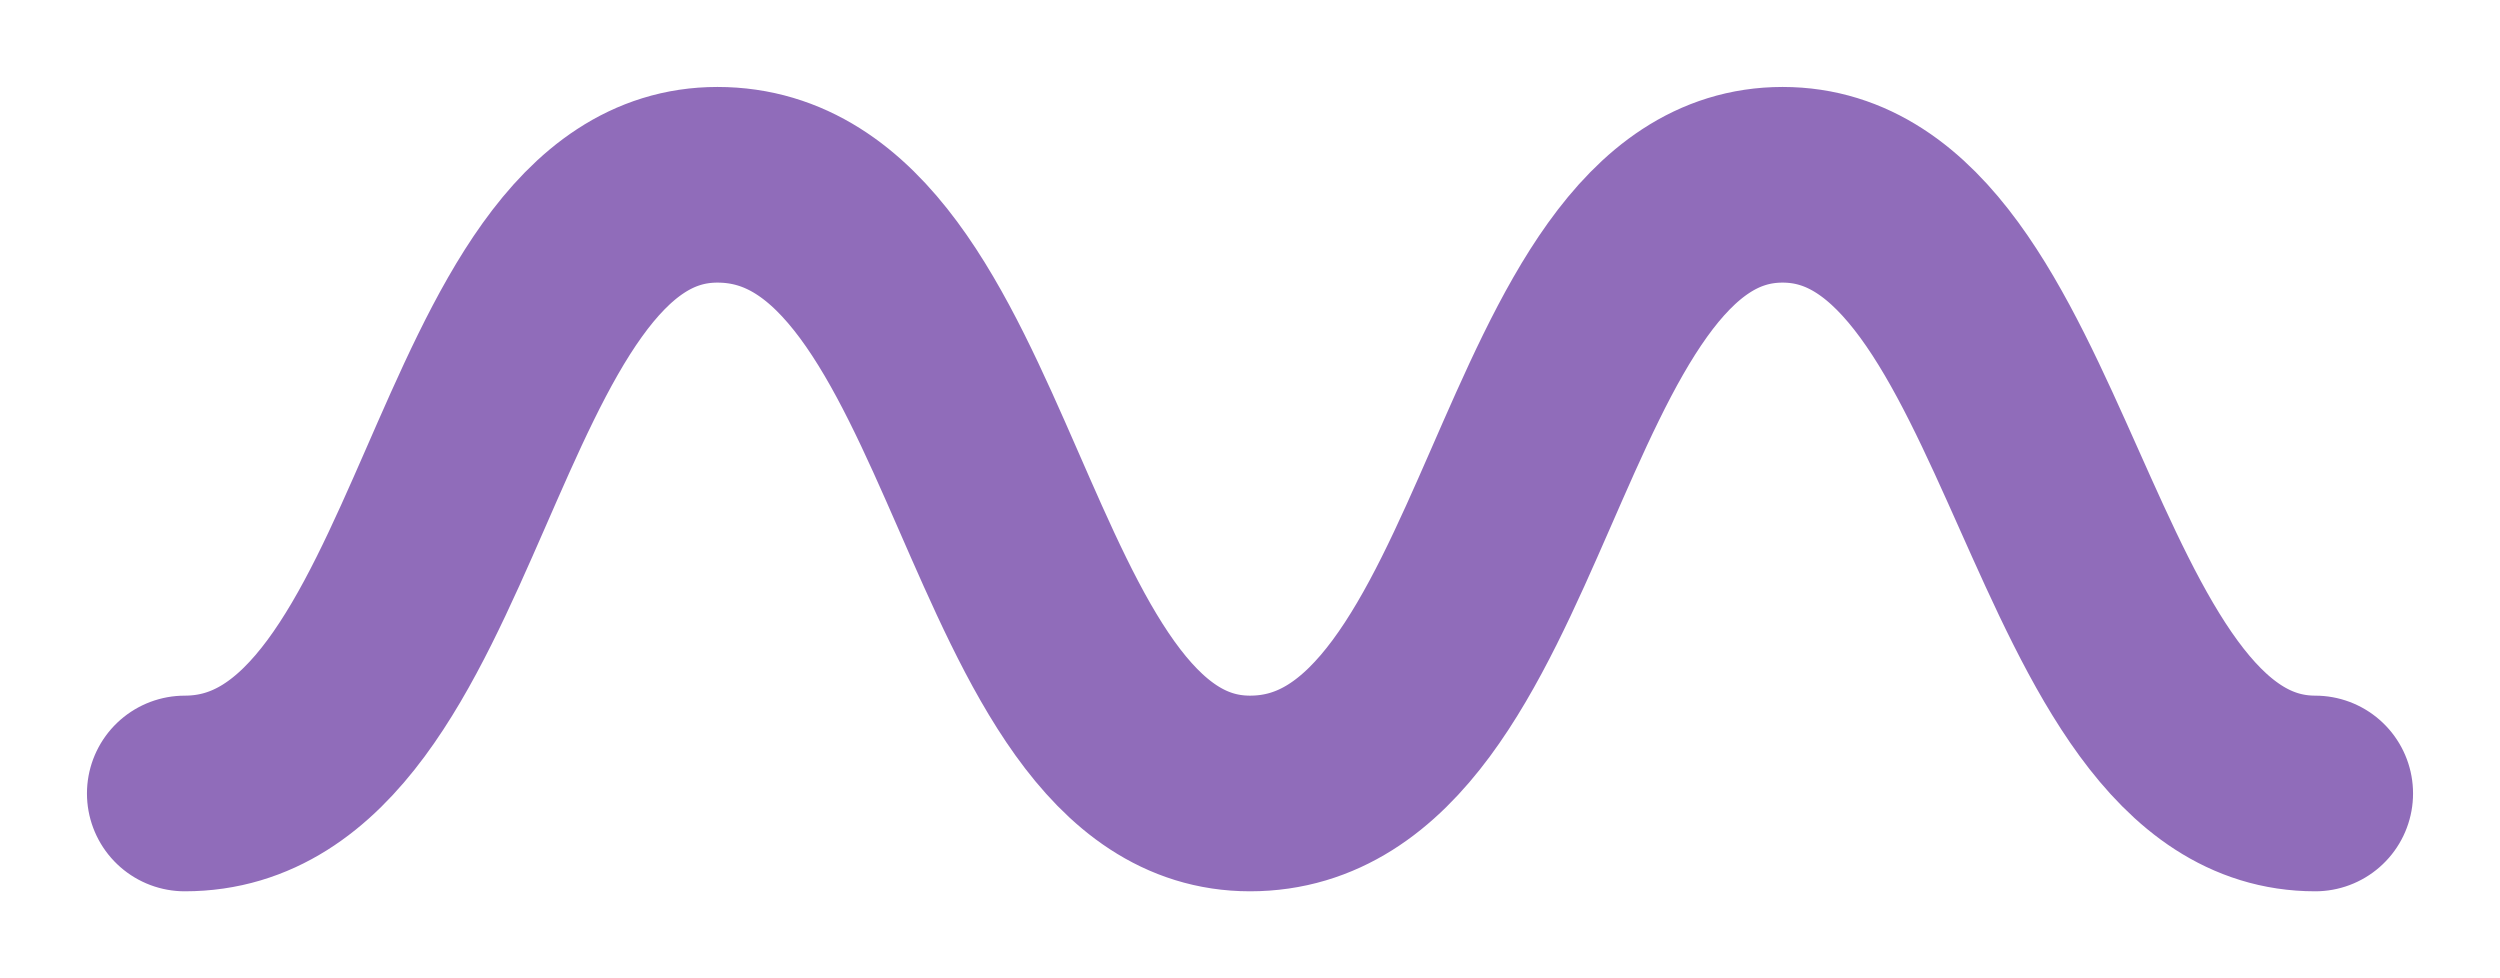 <?xml version="1.0" encoding="utf-8"?>
<!-- Generator: Adobe Illustrator 27.5.0, SVG Export Plug-In . SVG Version: 6.00 Build 0)  -->
<svg version="1.1" id="Layer_1" xmlns="http://www.w3.org/2000/svg" xmlns:xlink="http://www.w3.org/1999/xlink" x="0px" y="0px"
	 viewBox="0 0 23 9" style="enable-background:new 0 0 23 9;" xml:space="preserve">
<style type="text/css">
	.st0{fill:none;stroke:#906CBA;stroke-width:1.8;stroke-linecap:round;stroke-linejoin:round;}
</style>
<path class="st0" d="M1.7,7.3c2.5,0,2.5-5.6,4.9-5.6c2.5,0,2.5,5.6,4.9,5.6c2.5,0,2.5-5.6,4.9-5.6s2.5,5.6,4.9,5.6"/>
</svg>
